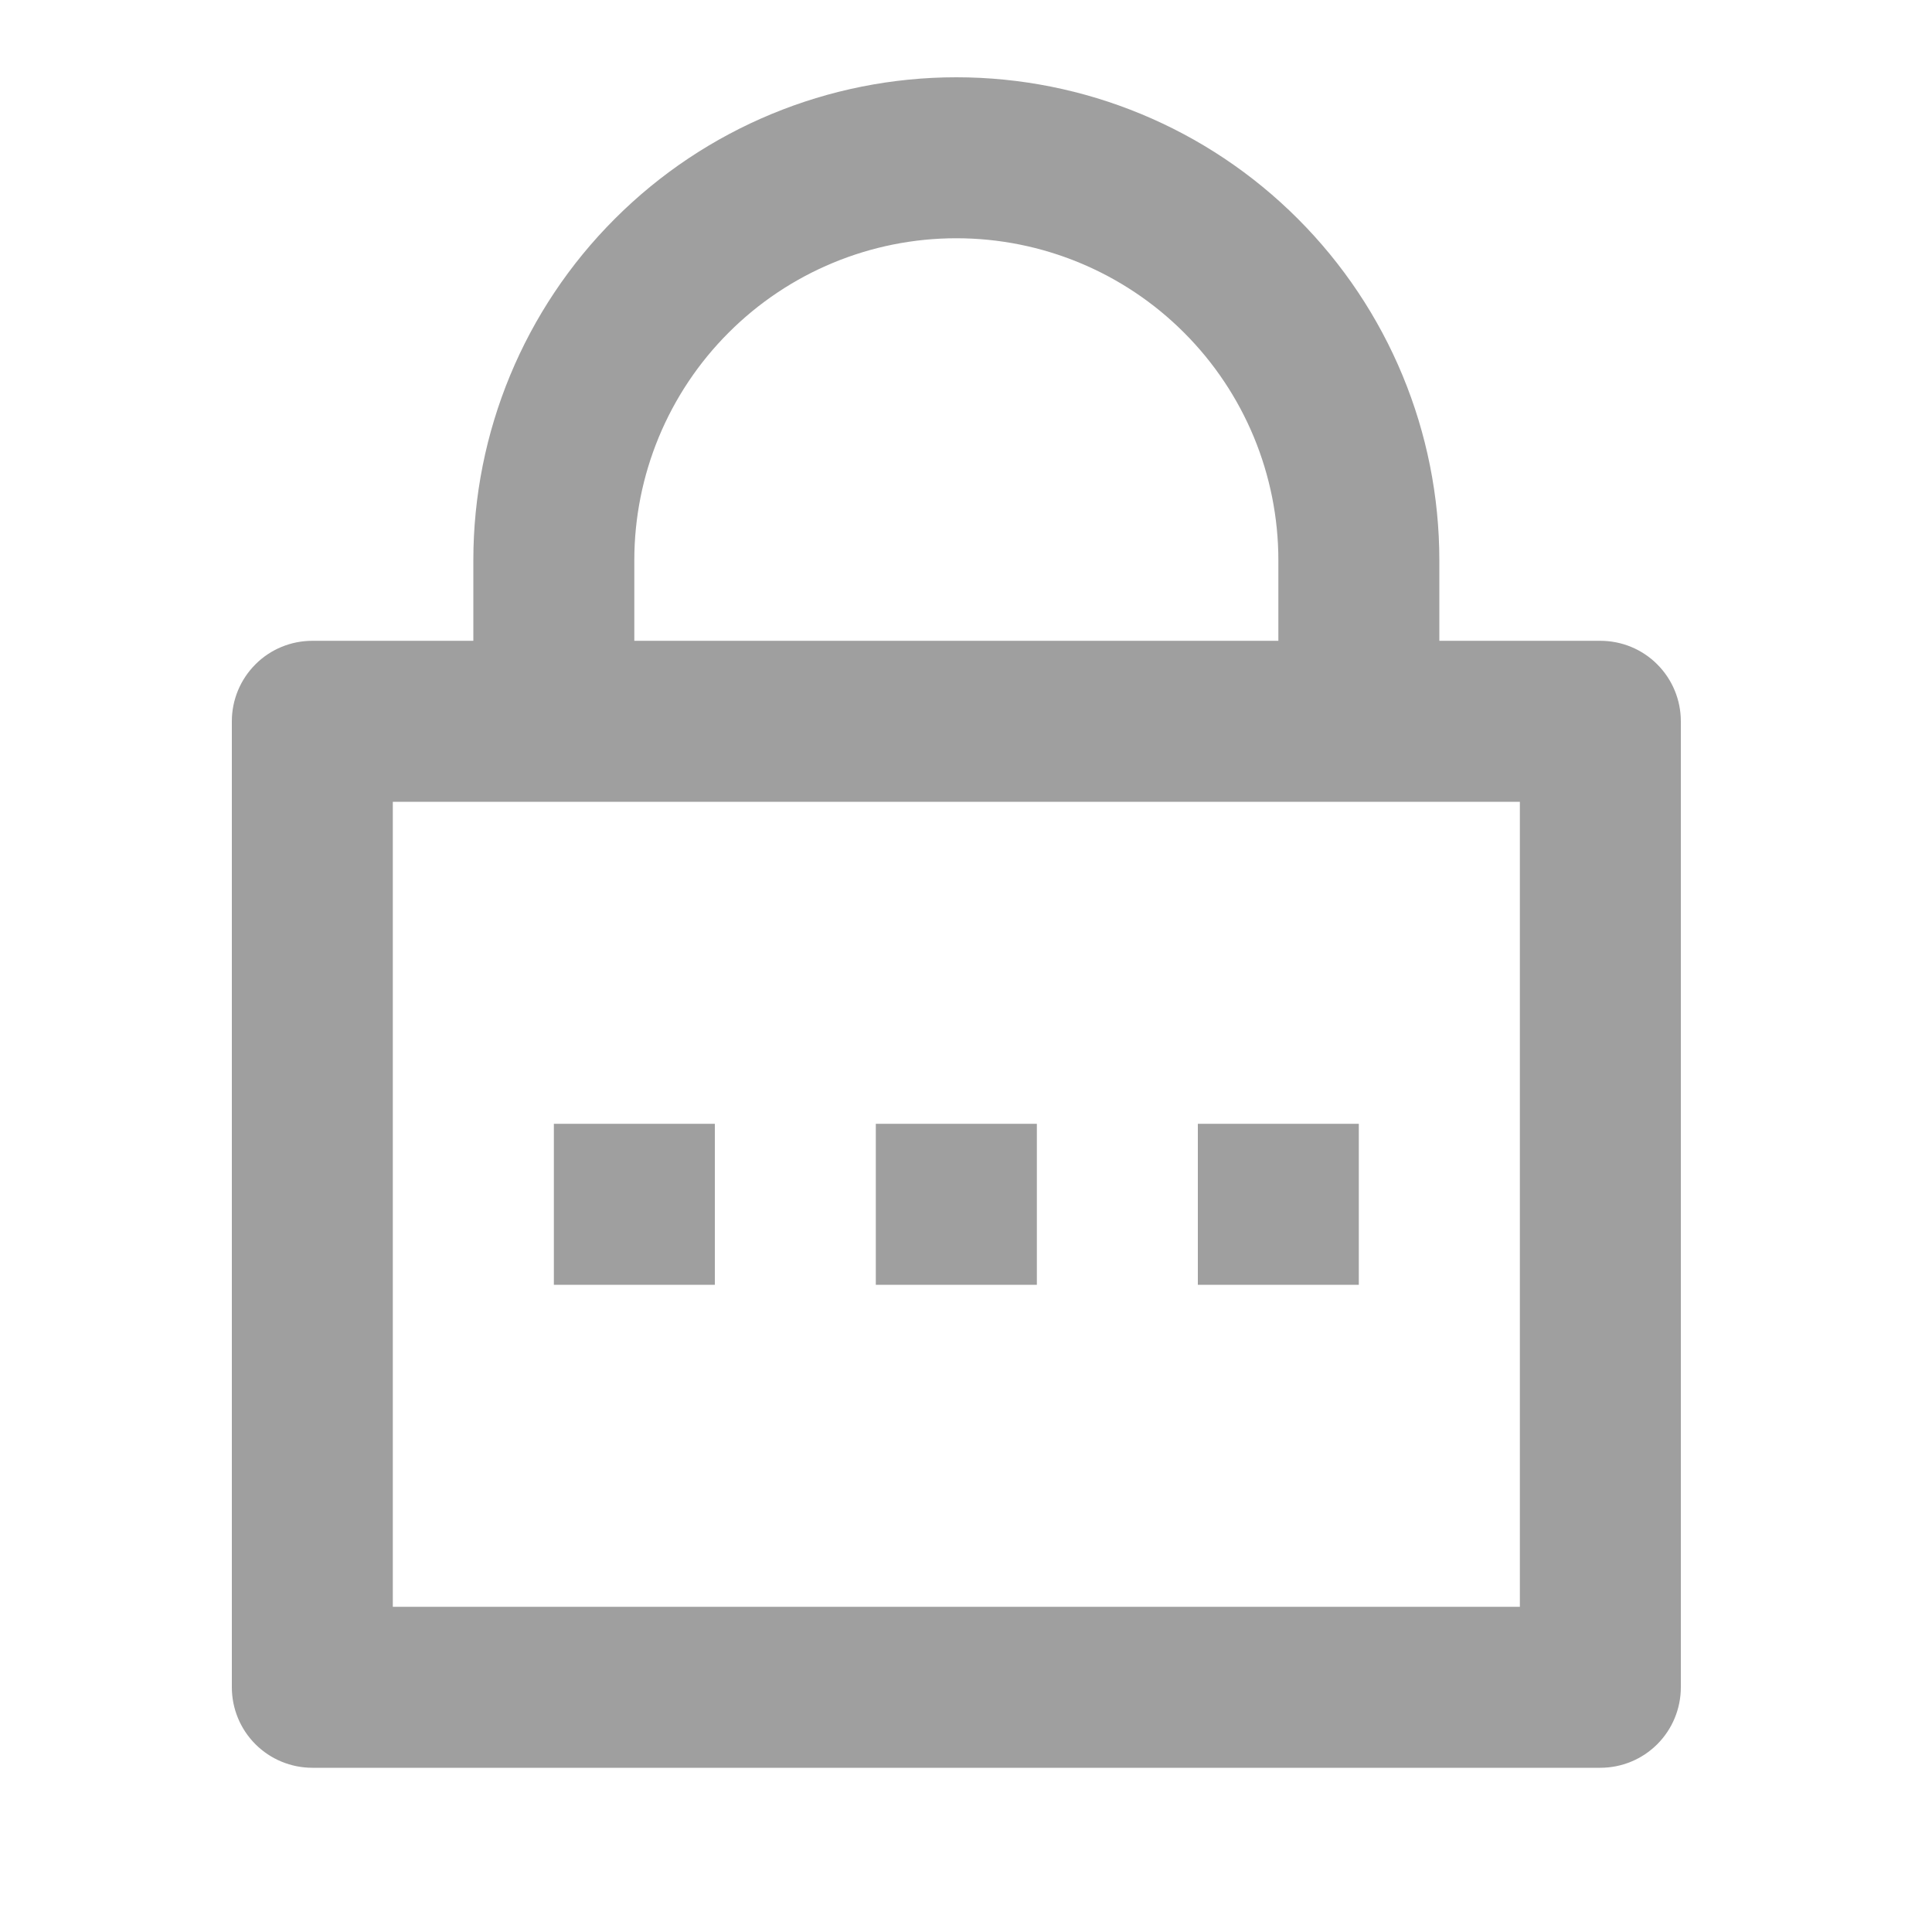 <svg width="25" height="25" viewBox="0 0 25 25" fill="none" xmlns="http://www.w3.org/2000/svg">
<path d="M18.625 8.292H20.708C20.985 8.292 21.25 8.401 21.445 8.597C21.64 8.792 21.75 9.057 21.75 9.333V21.833C21.75 22.11 21.64 22.375 21.445 22.57C21.25 22.765 20.985 22.875 20.708 22.875H4.042C3.765 22.875 3.5 22.765 3.305 22.57C3.11 22.375 3 22.11 3 21.833V9.333C3 9.057 3.11 8.792 3.305 8.597C3.5 8.401 3.765 8.292 4.042 8.292H6.125V7.25C6.125 5.592 6.783 4.003 7.956 2.831C9.128 1.658 10.717 1 12.375 1C14.033 1 15.622 1.658 16.794 2.831C17.966 4.003 18.625 5.592 18.625 7.25V8.292ZM5.083 10.375V20.792H19.667V10.375H5.083ZM11.333 14.542H13.417V16.625H11.333V14.542ZM7.167 14.542H9.25V16.625H7.167V14.542ZM15.5 14.542H17.583V16.625H15.5V14.542ZM16.542 8.292V7.25C16.542 6.145 16.103 5.085 15.321 4.304C14.54 3.522 13.48 3.083 12.375 3.083C11.27 3.083 10.21 3.522 9.429 4.304C8.647 5.085 8.208 6.145 8.208 7.25V8.292H16.542Z" fill="#9F9F9F"/>
</svg>
